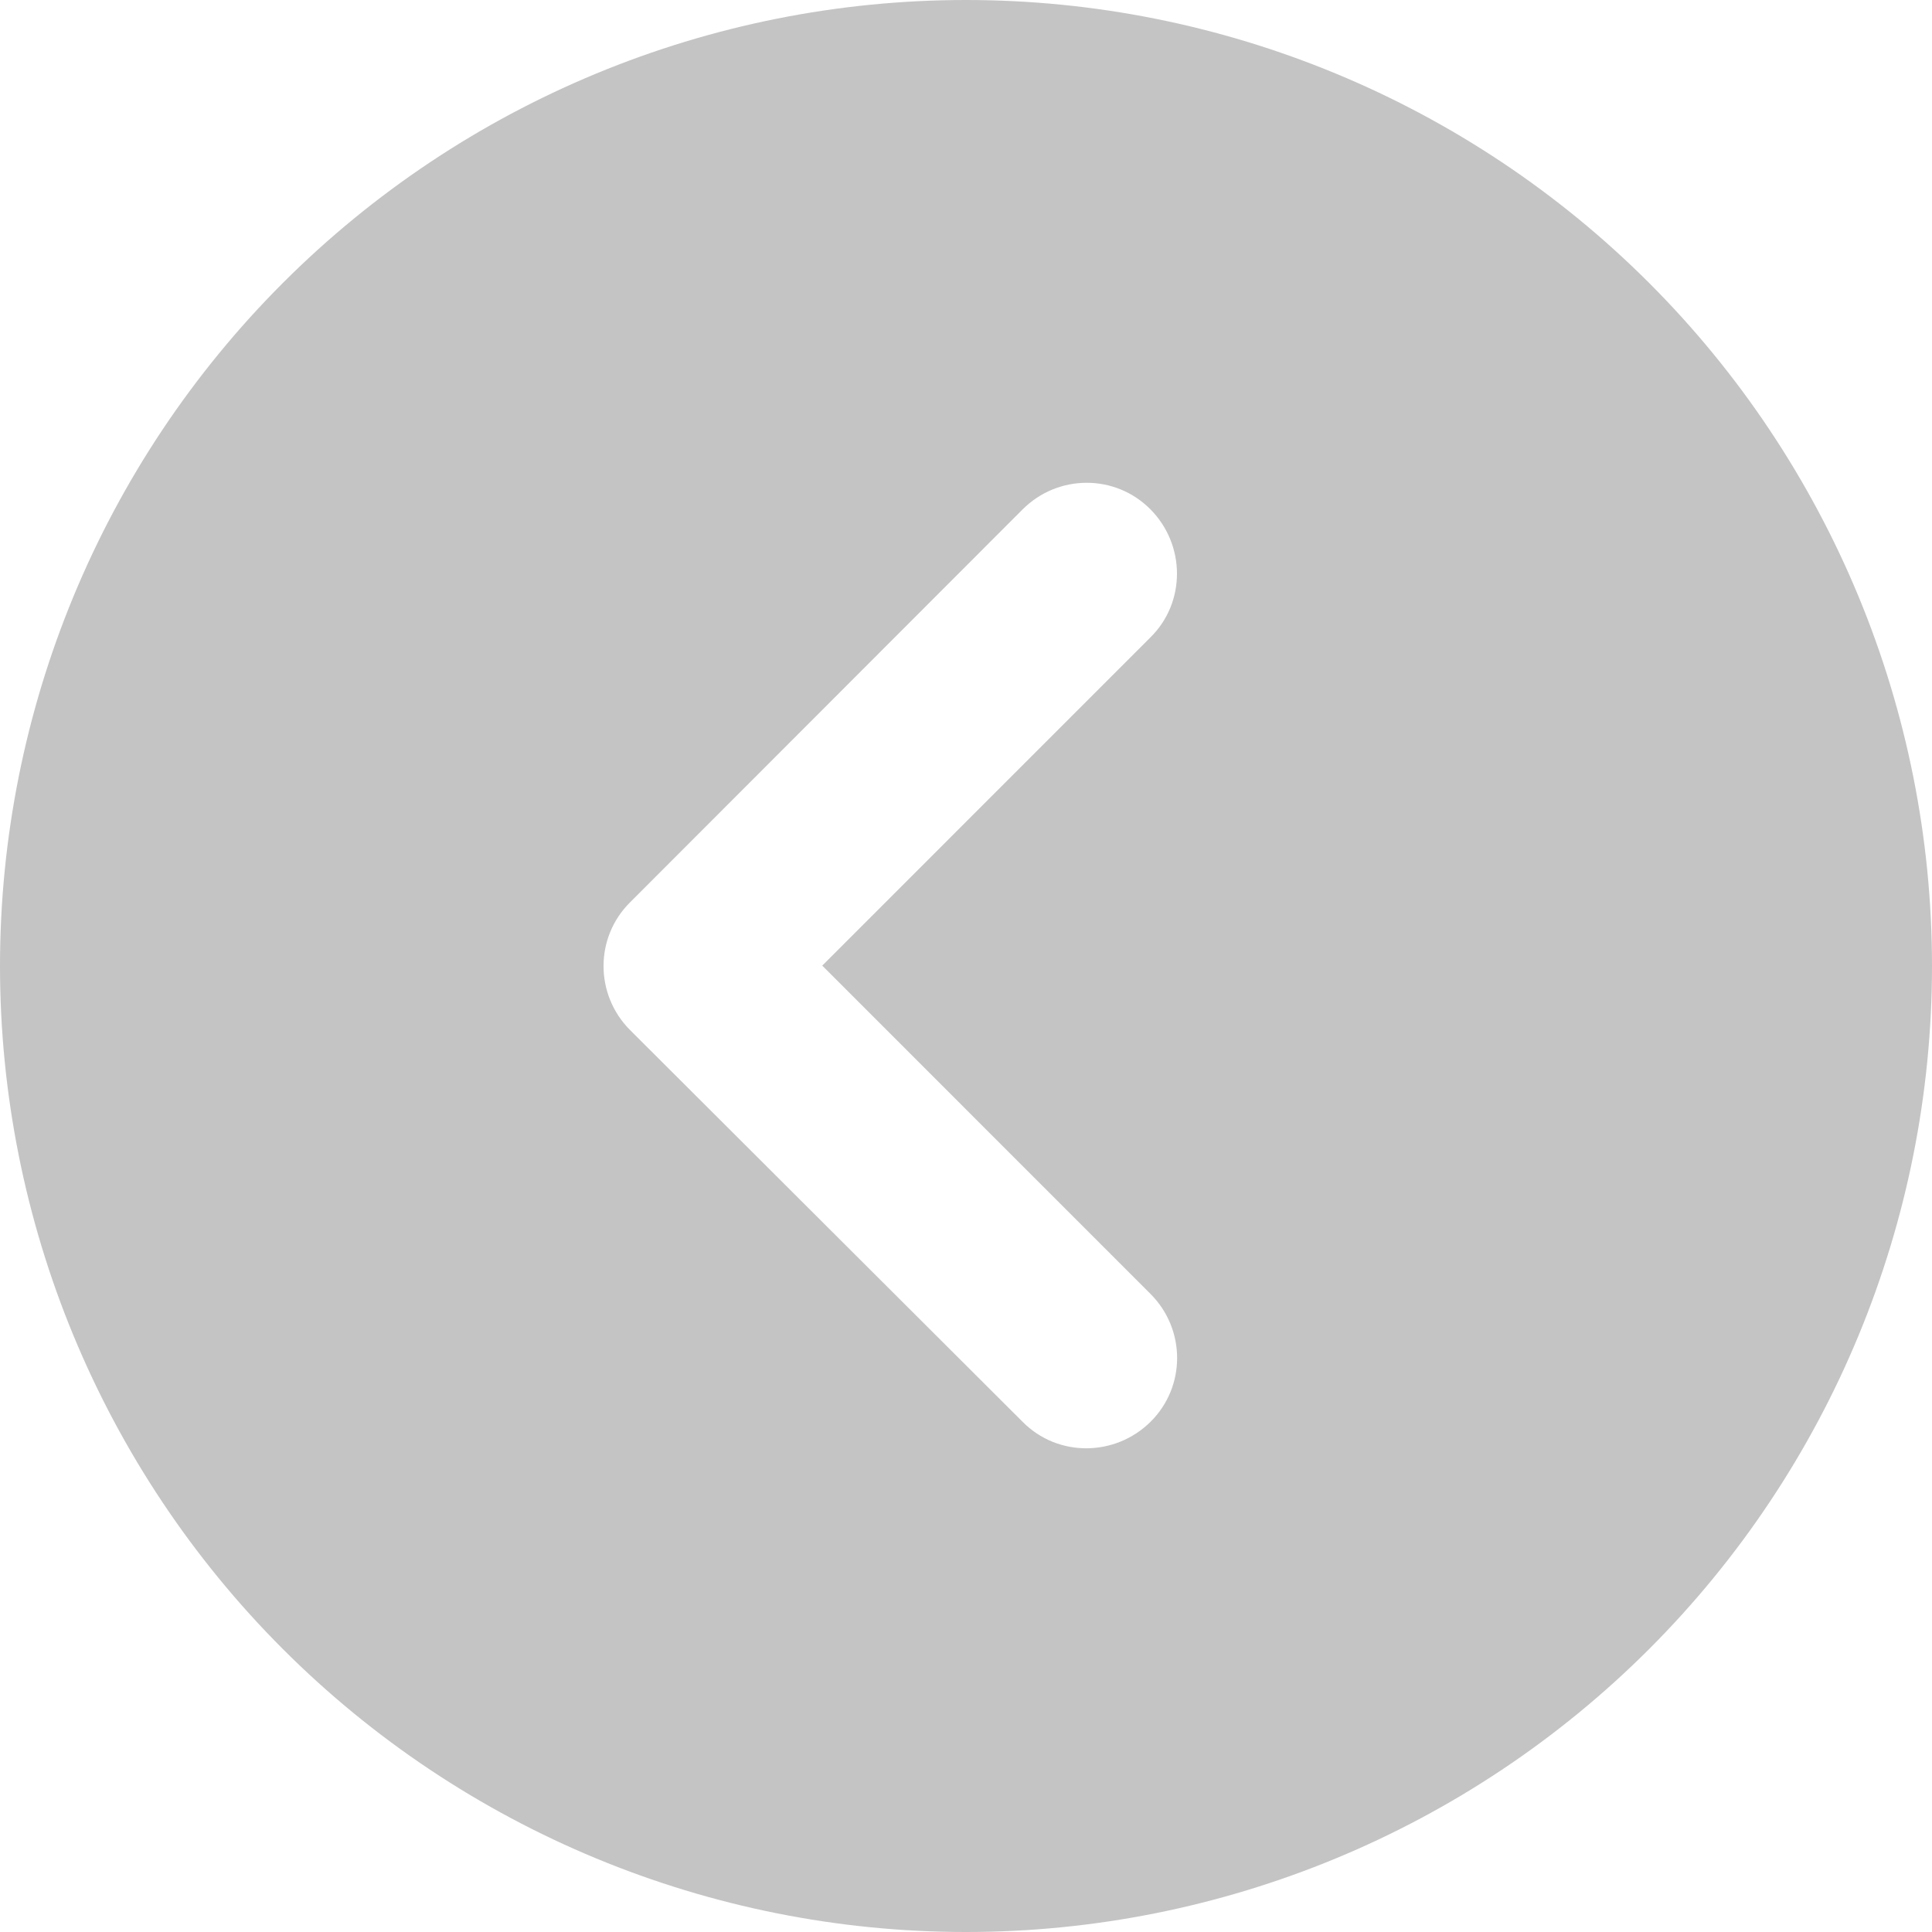 <svg width="30" height="30" viewBox="0 0 30 30" fill="none" xmlns="http://www.w3.org/2000/svg">
<g clip-path="url(#clip0_441_1494)">
<path d="M30 15C30 11.022 28.42 7.206 25.607 4.393C22.794 1.58 18.978 0 15 0C11.022 0 7.206 1.58 4.393 4.393C1.58 7.206 0 11.022 0 15C0 18.978 1.58 22.794 4.393 25.607C7.206 28.42 11.022 30 15 30C18.978 30 22.794 28.42 25.607 25.607C28.42 22.794 30 18.978 30 15ZM15.879 7.91C16.43 7.359 17.32 7.359 17.865 7.91C18.41 8.461 18.416 9.352 17.865 9.896L12.768 14.994L17.865 20.092C18.416 20.643 18.416 21.533 17.865 22.078C17.314 22.623 16.424 22.629 15.879 22.078L9.785 15.996C9.234 15.445 9.234 14.555 9.785 14.01L15.879 7.91Z" fill="#C4C4C4"/>
</g>
<defs>
<clipPath id="clip0_441_1494">
<rect width="30" height="30" fill="white"/>
</clipPath>
</defs>
</svg>
